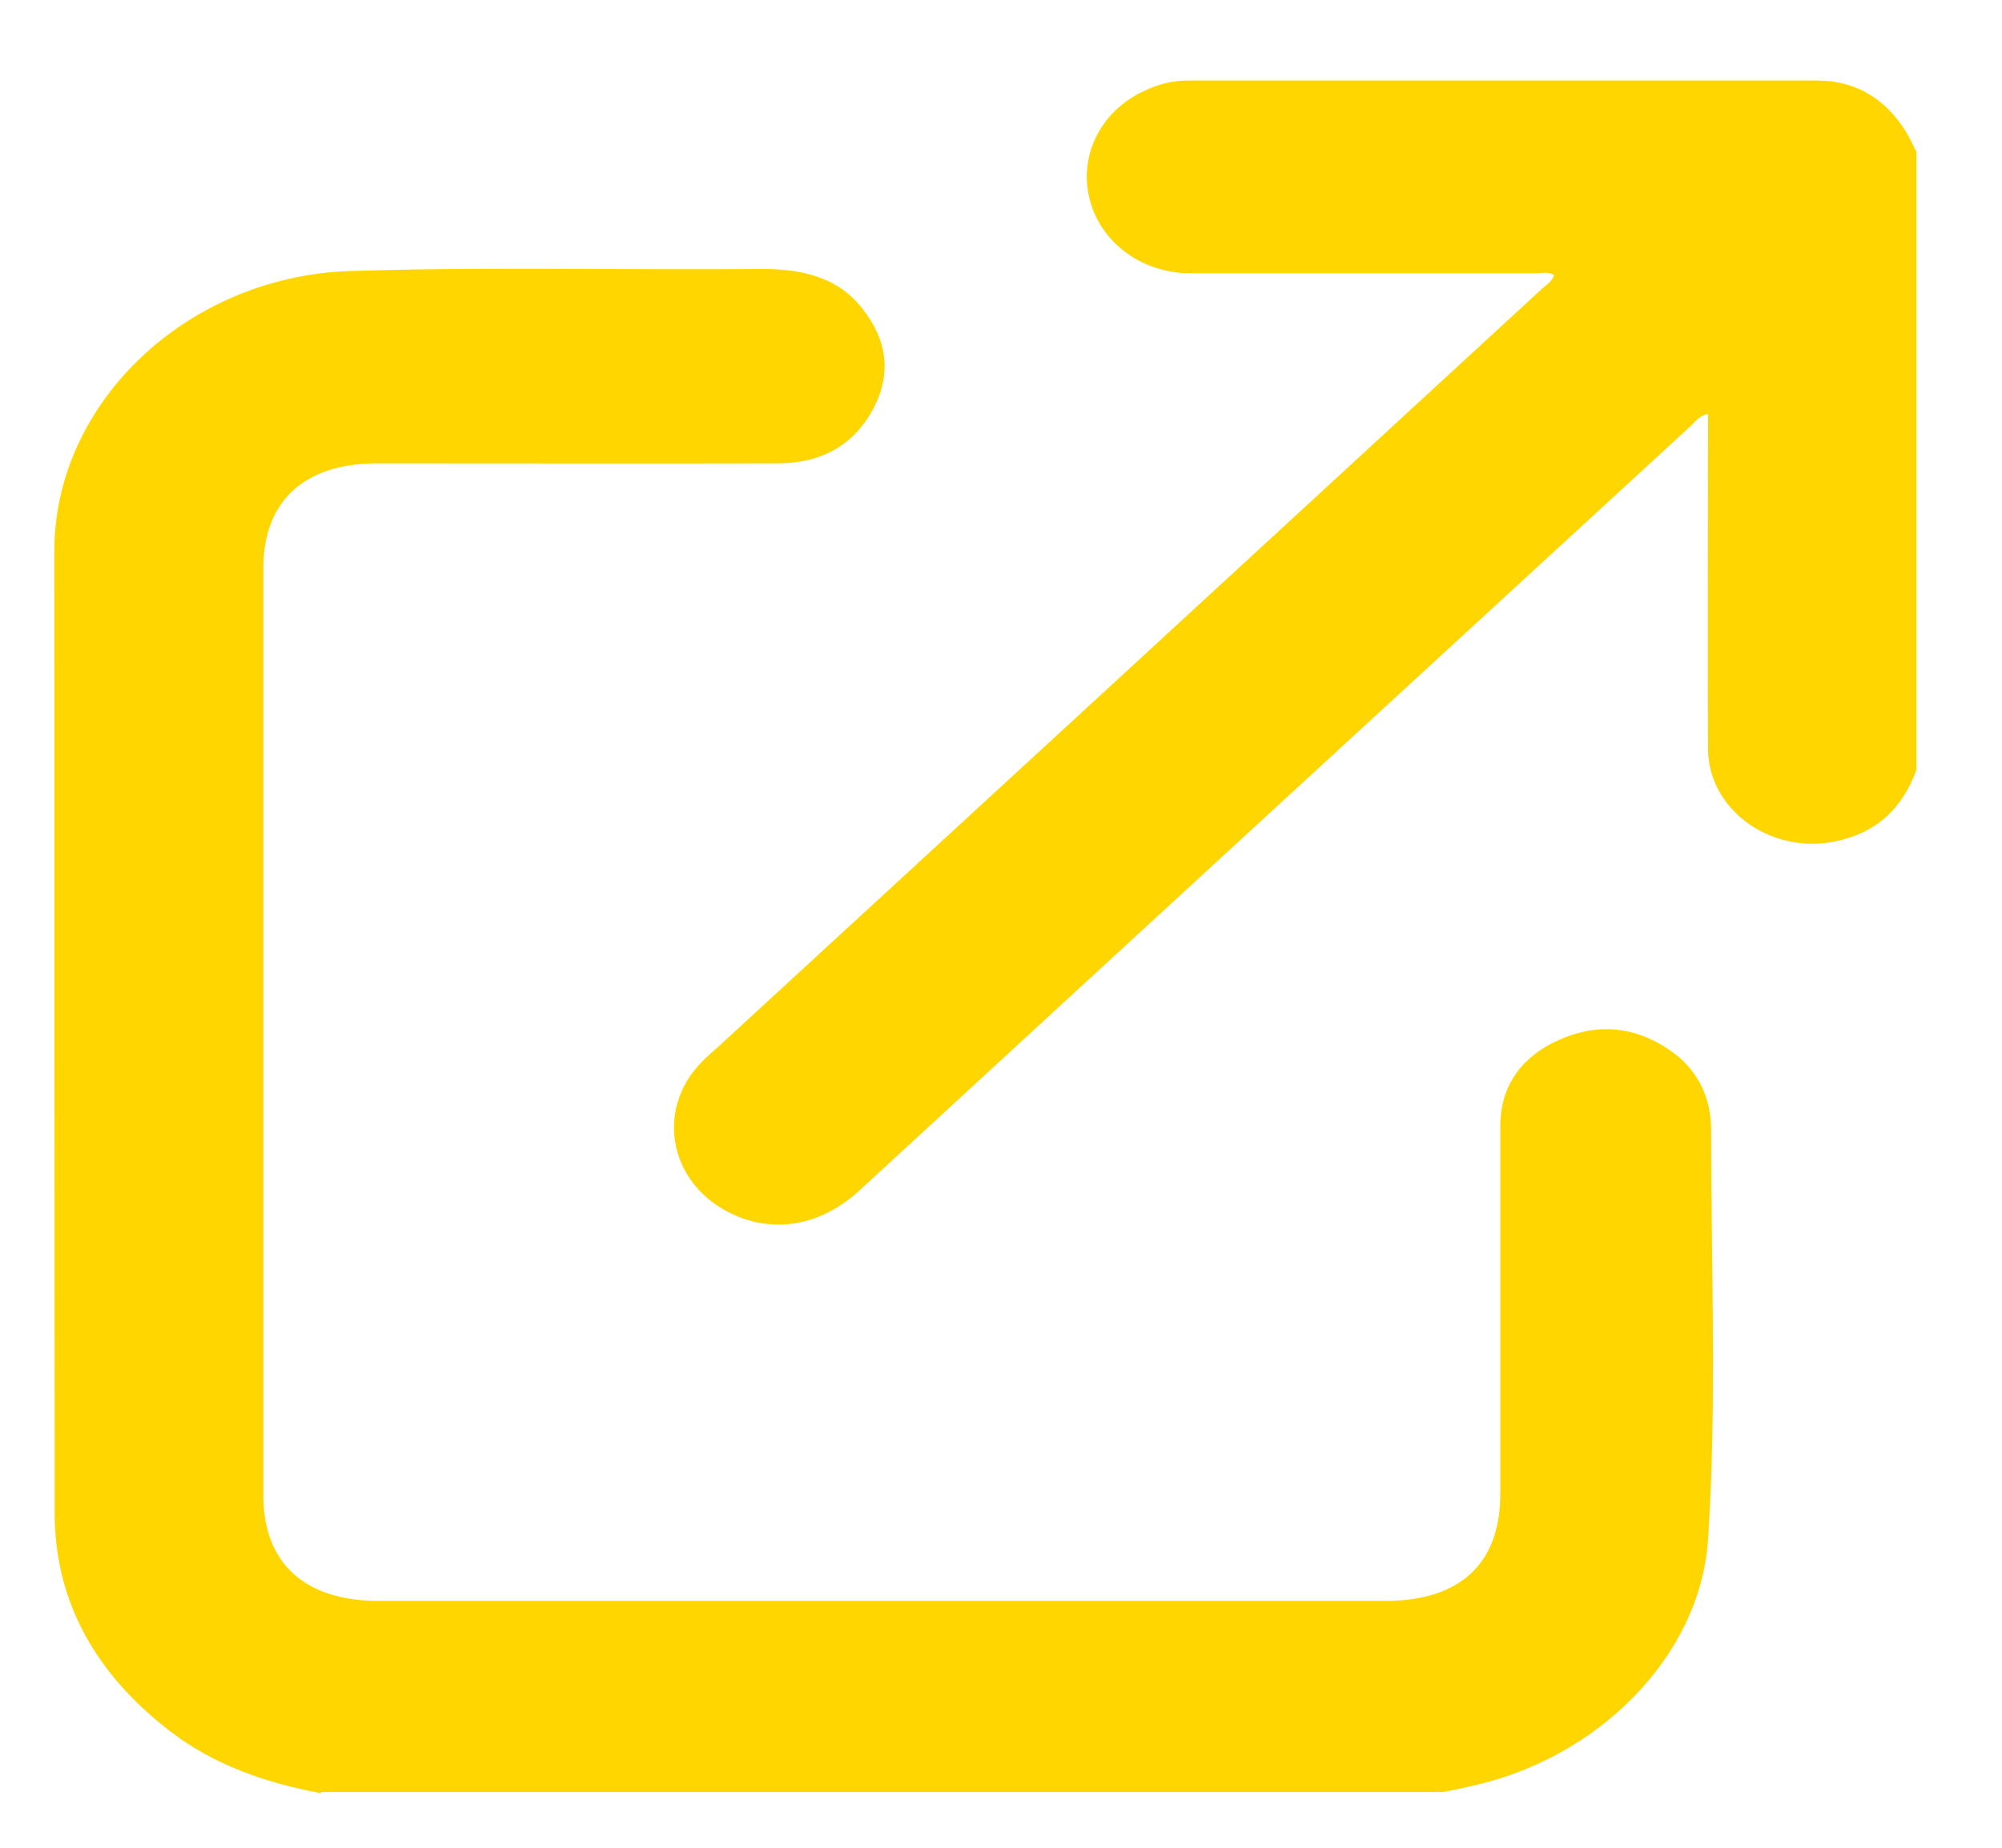 <svg width="13" height="12" viewBox="0 0 13 12" fill="none" xmlns="http://www.w3.org/2000/svg">
<path d="M2.085 11.646C1.724 11.579 1.389 11.462 1.104 11.243C0.627 10.876 0.355 10.407 0.355 9.828C0.353 7.745 0.353 5.66 0.353 3.577C0.353 2.609 1.223 1.793 2.276 1.76C3.168 1.732 4.061 1.755 4.953 1.747C5.211 1.747 5.446 1.801 5.604 2.01C5.765 2.216 5.79 2.438 5.665 2.665C5.54 2.892 5.33 3.009 5.055 3.009C4.185 3.011 3.318 3.009 2.448 3.009C1.977 3.009 1.71 3.254 1.71 3.69C1.71 5.698 1.71 7.705 1.71 9.713C1.71 10.152 1.979 10.397 2.459 10.397C4.637 10.397 6.815 10.397 8.994 10.397C9.481 10.397 9.742 10.155 9.742 9.703C9.742 8.908 9.742 8.113 9.742 7.315C9.742 7.052 9.88 6.856 10.141 6.746C10.401 6.636 10.648 6.675 10.87 6.84C11.039 6.968 11.111 7.144 11.111 7.34C11.111 8.227 11.15 9.114 11.091 9.999C11.041 10.759 10.371 11.427 9.542 11.602C9.484 11.615 9.429 11.628 9.37 11.638H2.085V11.646Z" fill="#FFD600"/>
<path d="M12.444 5.002C12.352 5.25 12.183 5.418 11.892 5.469C11.485 5.54 11.094 5.252 11.091 4.867C11.088 4.184 11.091 3.501 11.091 2.815C11.091 2.774 11.091 2.736 11.091 2.688C11.033 2.7 11.008 2.739 10.978 2.767C9.179 4.421 7.378 6.076 5.579 7.733C5.313 7.977 4.978 8.021 4.69 7.85C4.332 7.638 4.271 7.185 4.557 6.897C4.59 6.861 4.629 6.83 4.665 6.797C6.447 5.158 8.229 3.519 10.011 1.877C10.041 1.849 10.08 1.829 10.091 1.785C10.049 1.762 10.005 1.775 9.963 1.775C9.221 1.775 8.478 1.775 7.732 1.775C7.428 1.775 7.167 1.592 7.084 1.324C7.001 1.056 7.114 0.773 7.367 0.623C7.478 0.559 7.591 0.523 7.716 0.523C9.077 0.523 10.437 0.523 11.798 0.523C12.061 0.523 12.25 0.651 12.377 0.857C12.402 0.898 12.422 0.942 12.444 0.985V5V5.002Z" fill="#FFD600"/>
</svg>
